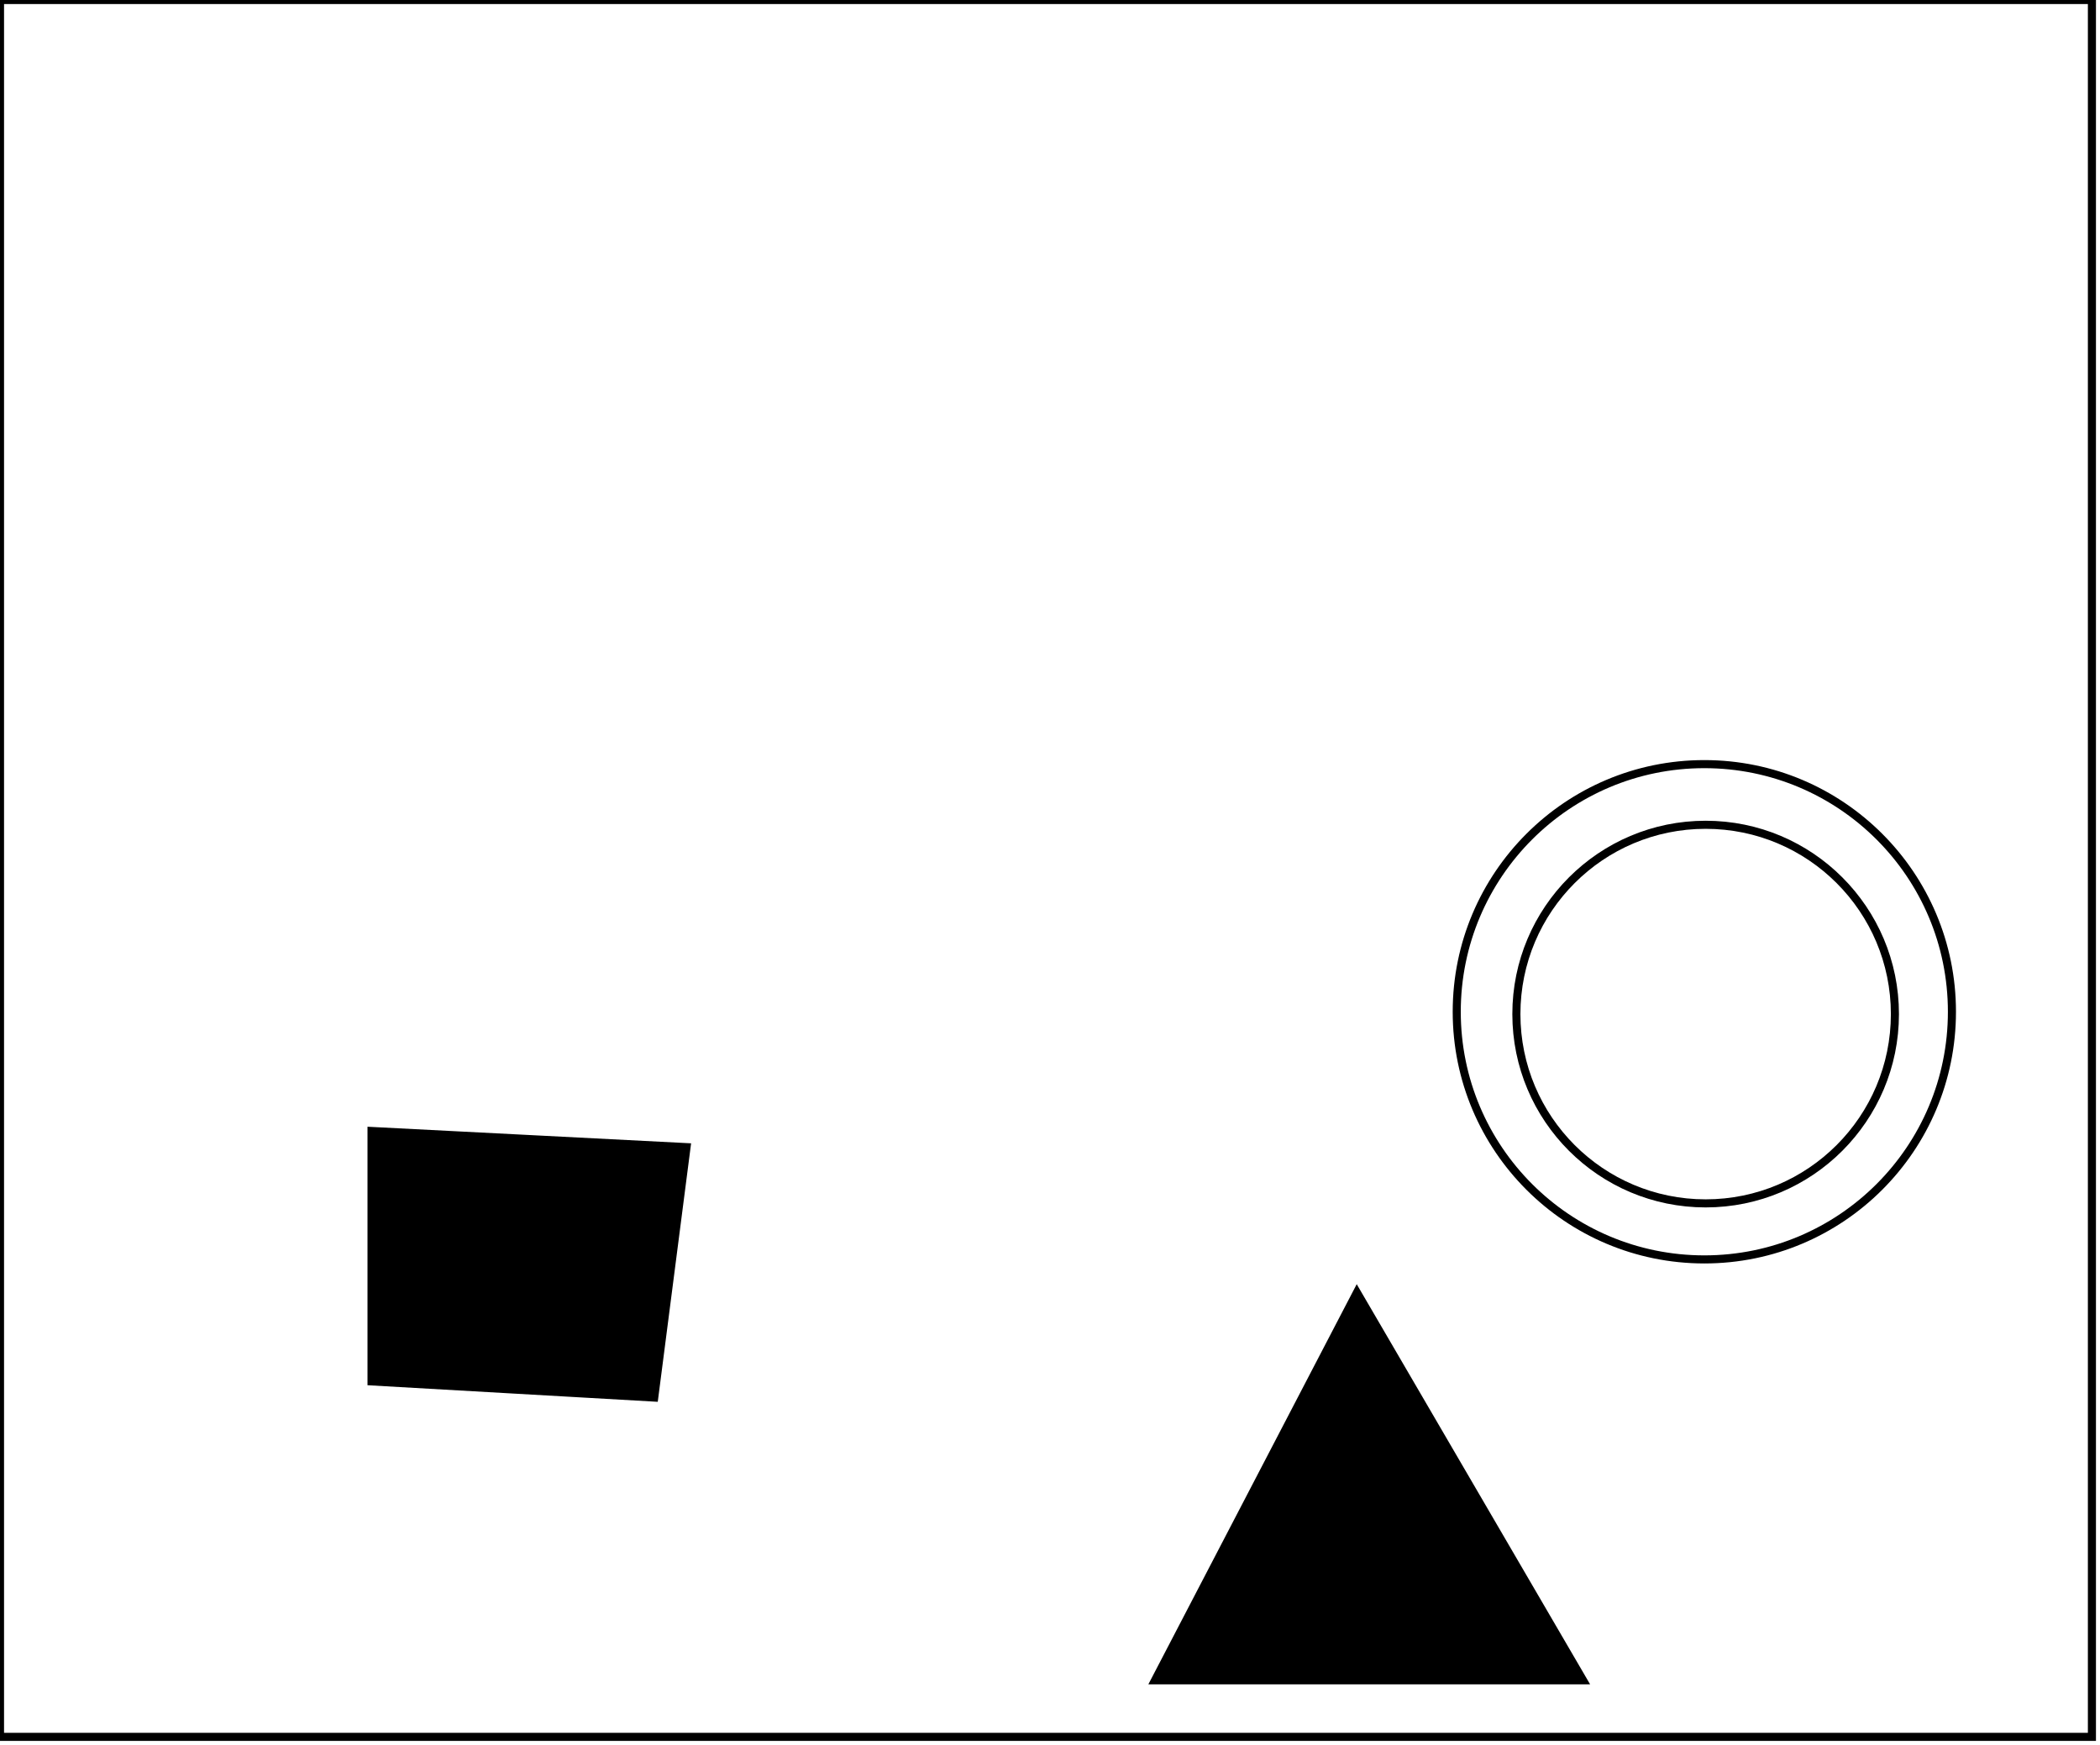 <?xml version="1.0" encoding="utf-8" ?>
<svg baseProfile="full" height="216" version="1.1" width="260" xmlns="http://www.w3.org/2000/svg" xmlns:ev="http://www.w3.org/2001/xml-events" xmlns:xlink="http://www.w3.org/1999/xlink"><defs /><rect fill="white" height="216" width="260" x="0" y="0" /><path d="M 169,171 L 153,203 L 189,202 Z" fill="none" stroke="black" stroke-width="1" /><path d="M 168,160 L 196,208 L 143,208 Z" fill="black" stroke="black" stroke-width="1" /><path d="M 52,147 L 54,166 L 78,165 L 77,148 Z" fill="none" stroke="black" stroke-width="1" /><path d="M 85,142 L 81,173 L 46,171 L 46,140 Z" fill="black" stroke="black" stroke-width="1" /><circle cx="211.175" cy="125.53" fill="none" r="23.433" stroke="black" stroke-width="1" /><circle cx="211.013" cy="125.244" fill="none" r="30.655" stroke="black" stroke-width="1" /><path d="M 0,0 L 0,215 L 259,215 L 259,0 Z" fill="none" stroke="black" stroke-width="1" /></svg>